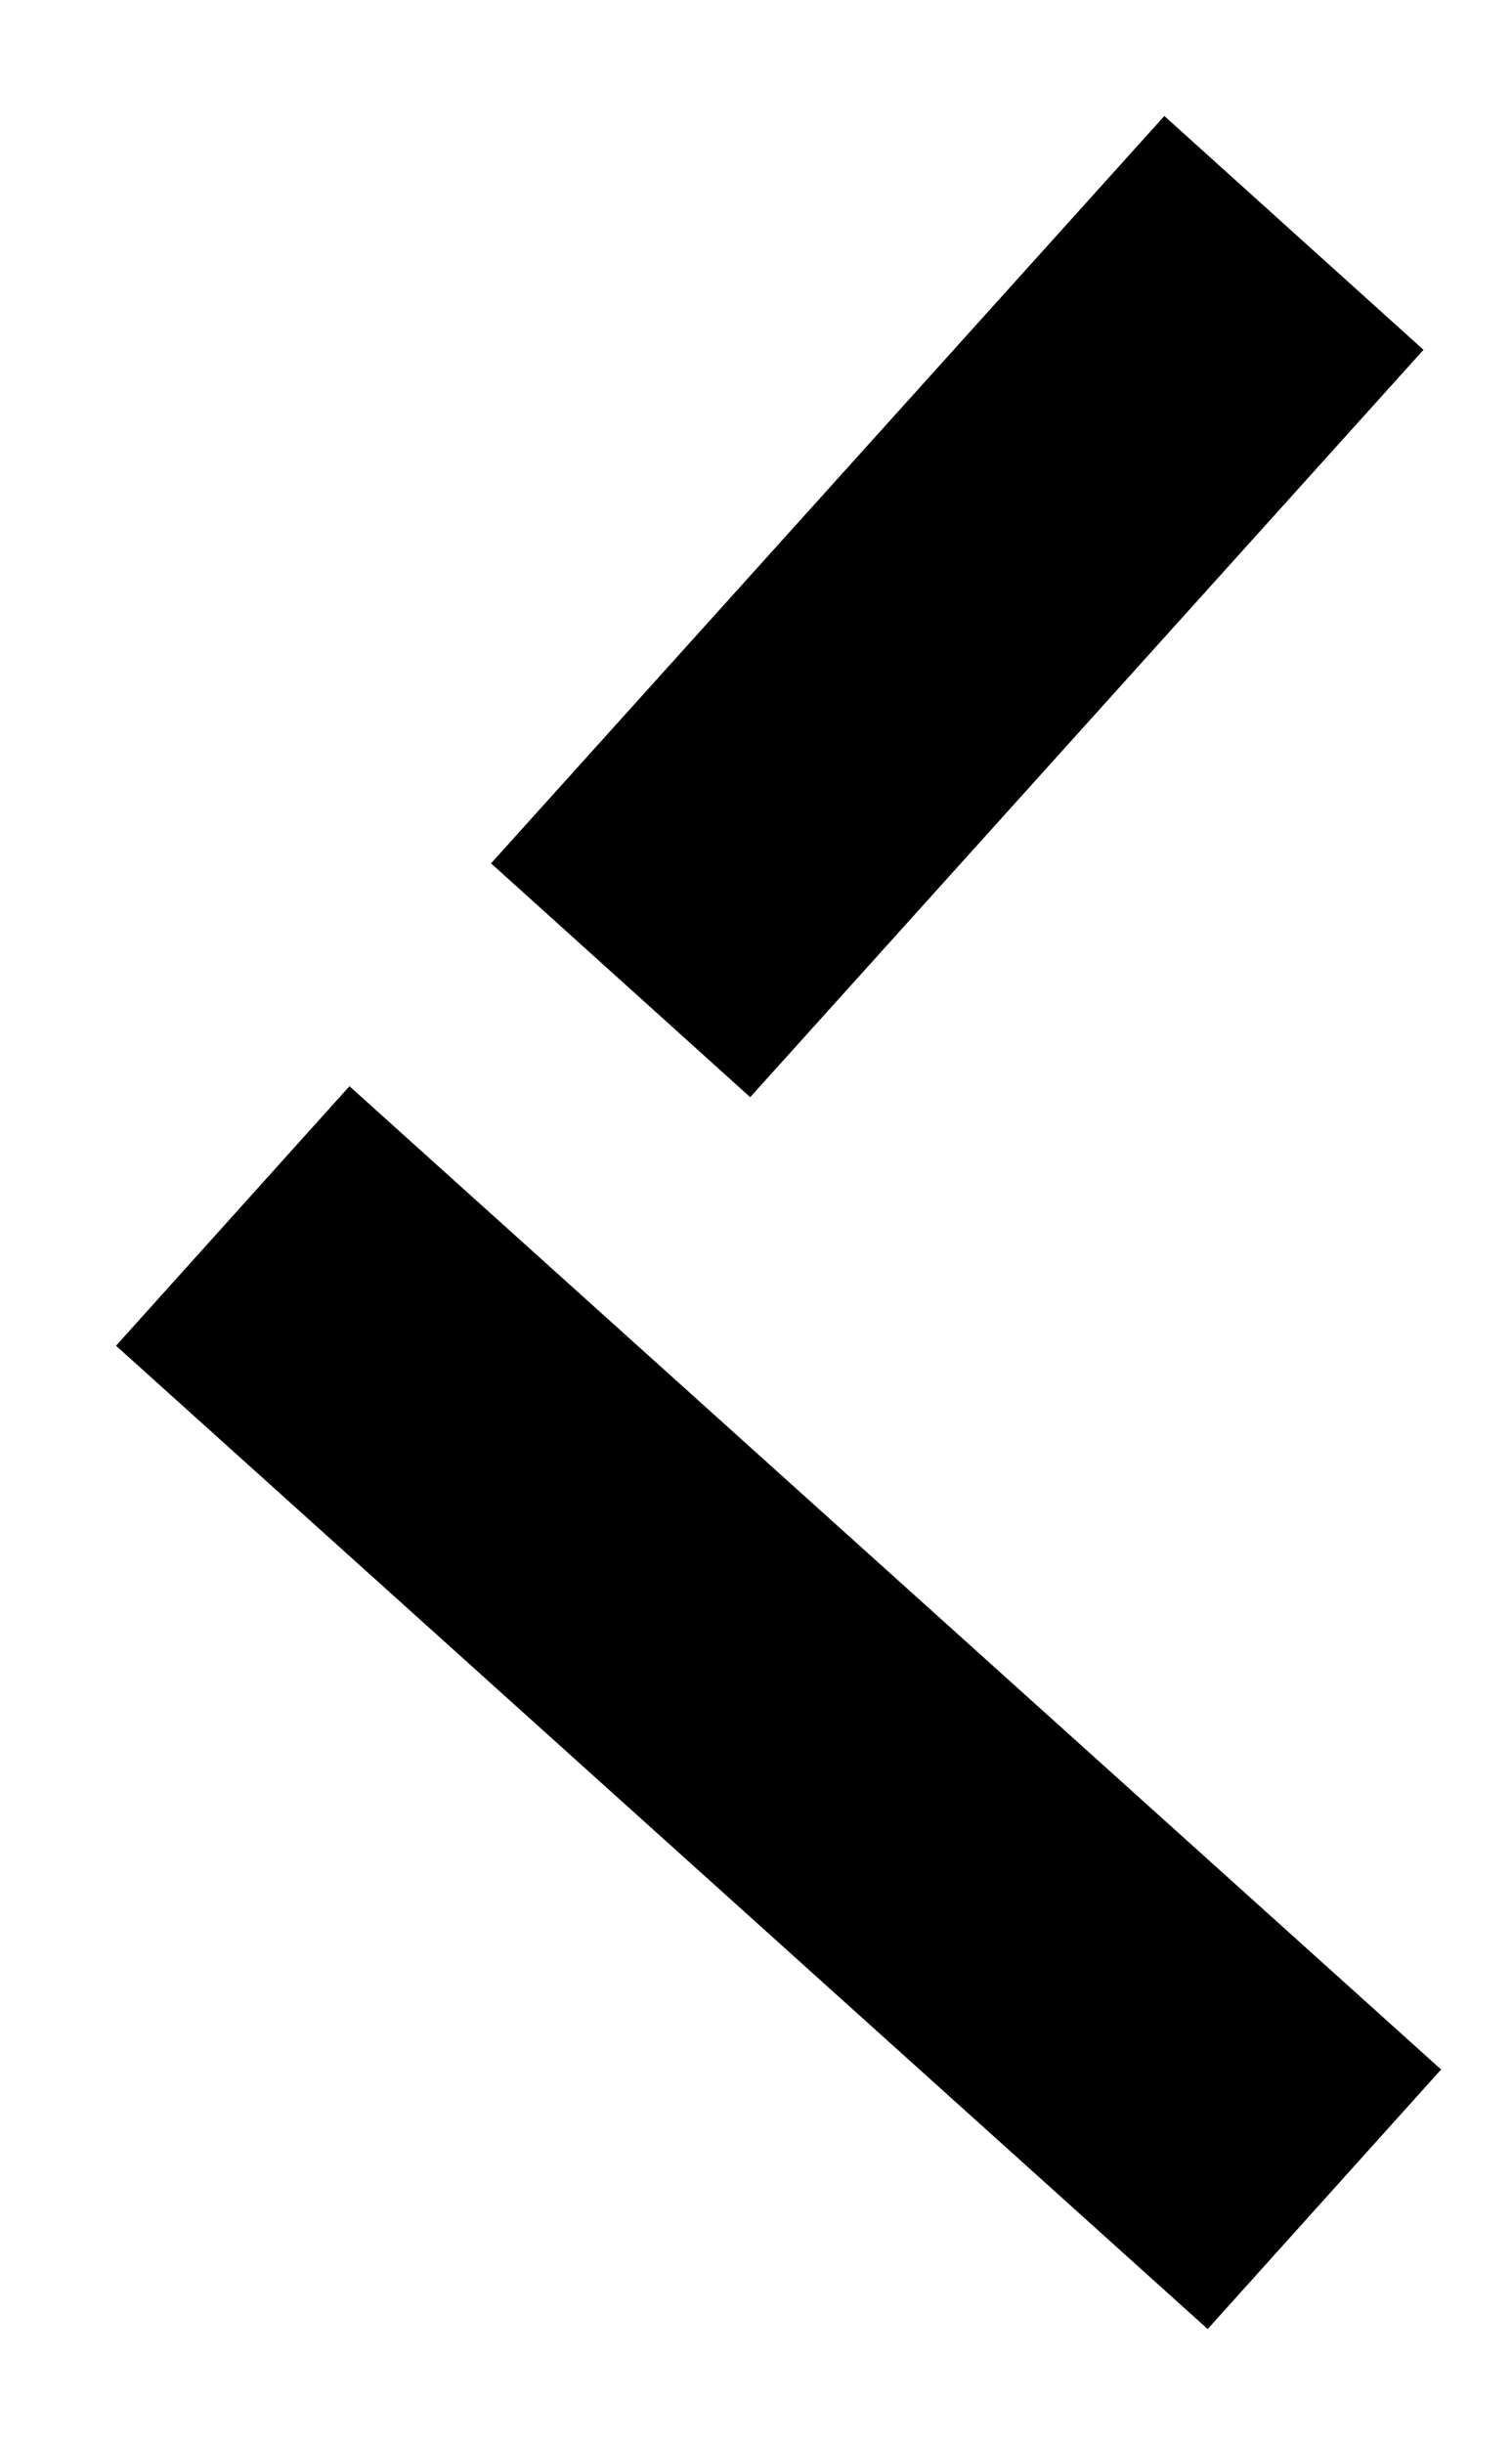 <svg width="13" height="21" viewBox="0 0 13 21" fill="none" xmlns="http://www.w3.org/2000/svg">
<path d="M11.387 18.895L2.001 10.447" stroke="currentColor" stroke-width="3"/>
<path d="M5.336 8.422L11.125 2.001" stroke="currentColor" stroke-width="3"/>
</svg>

